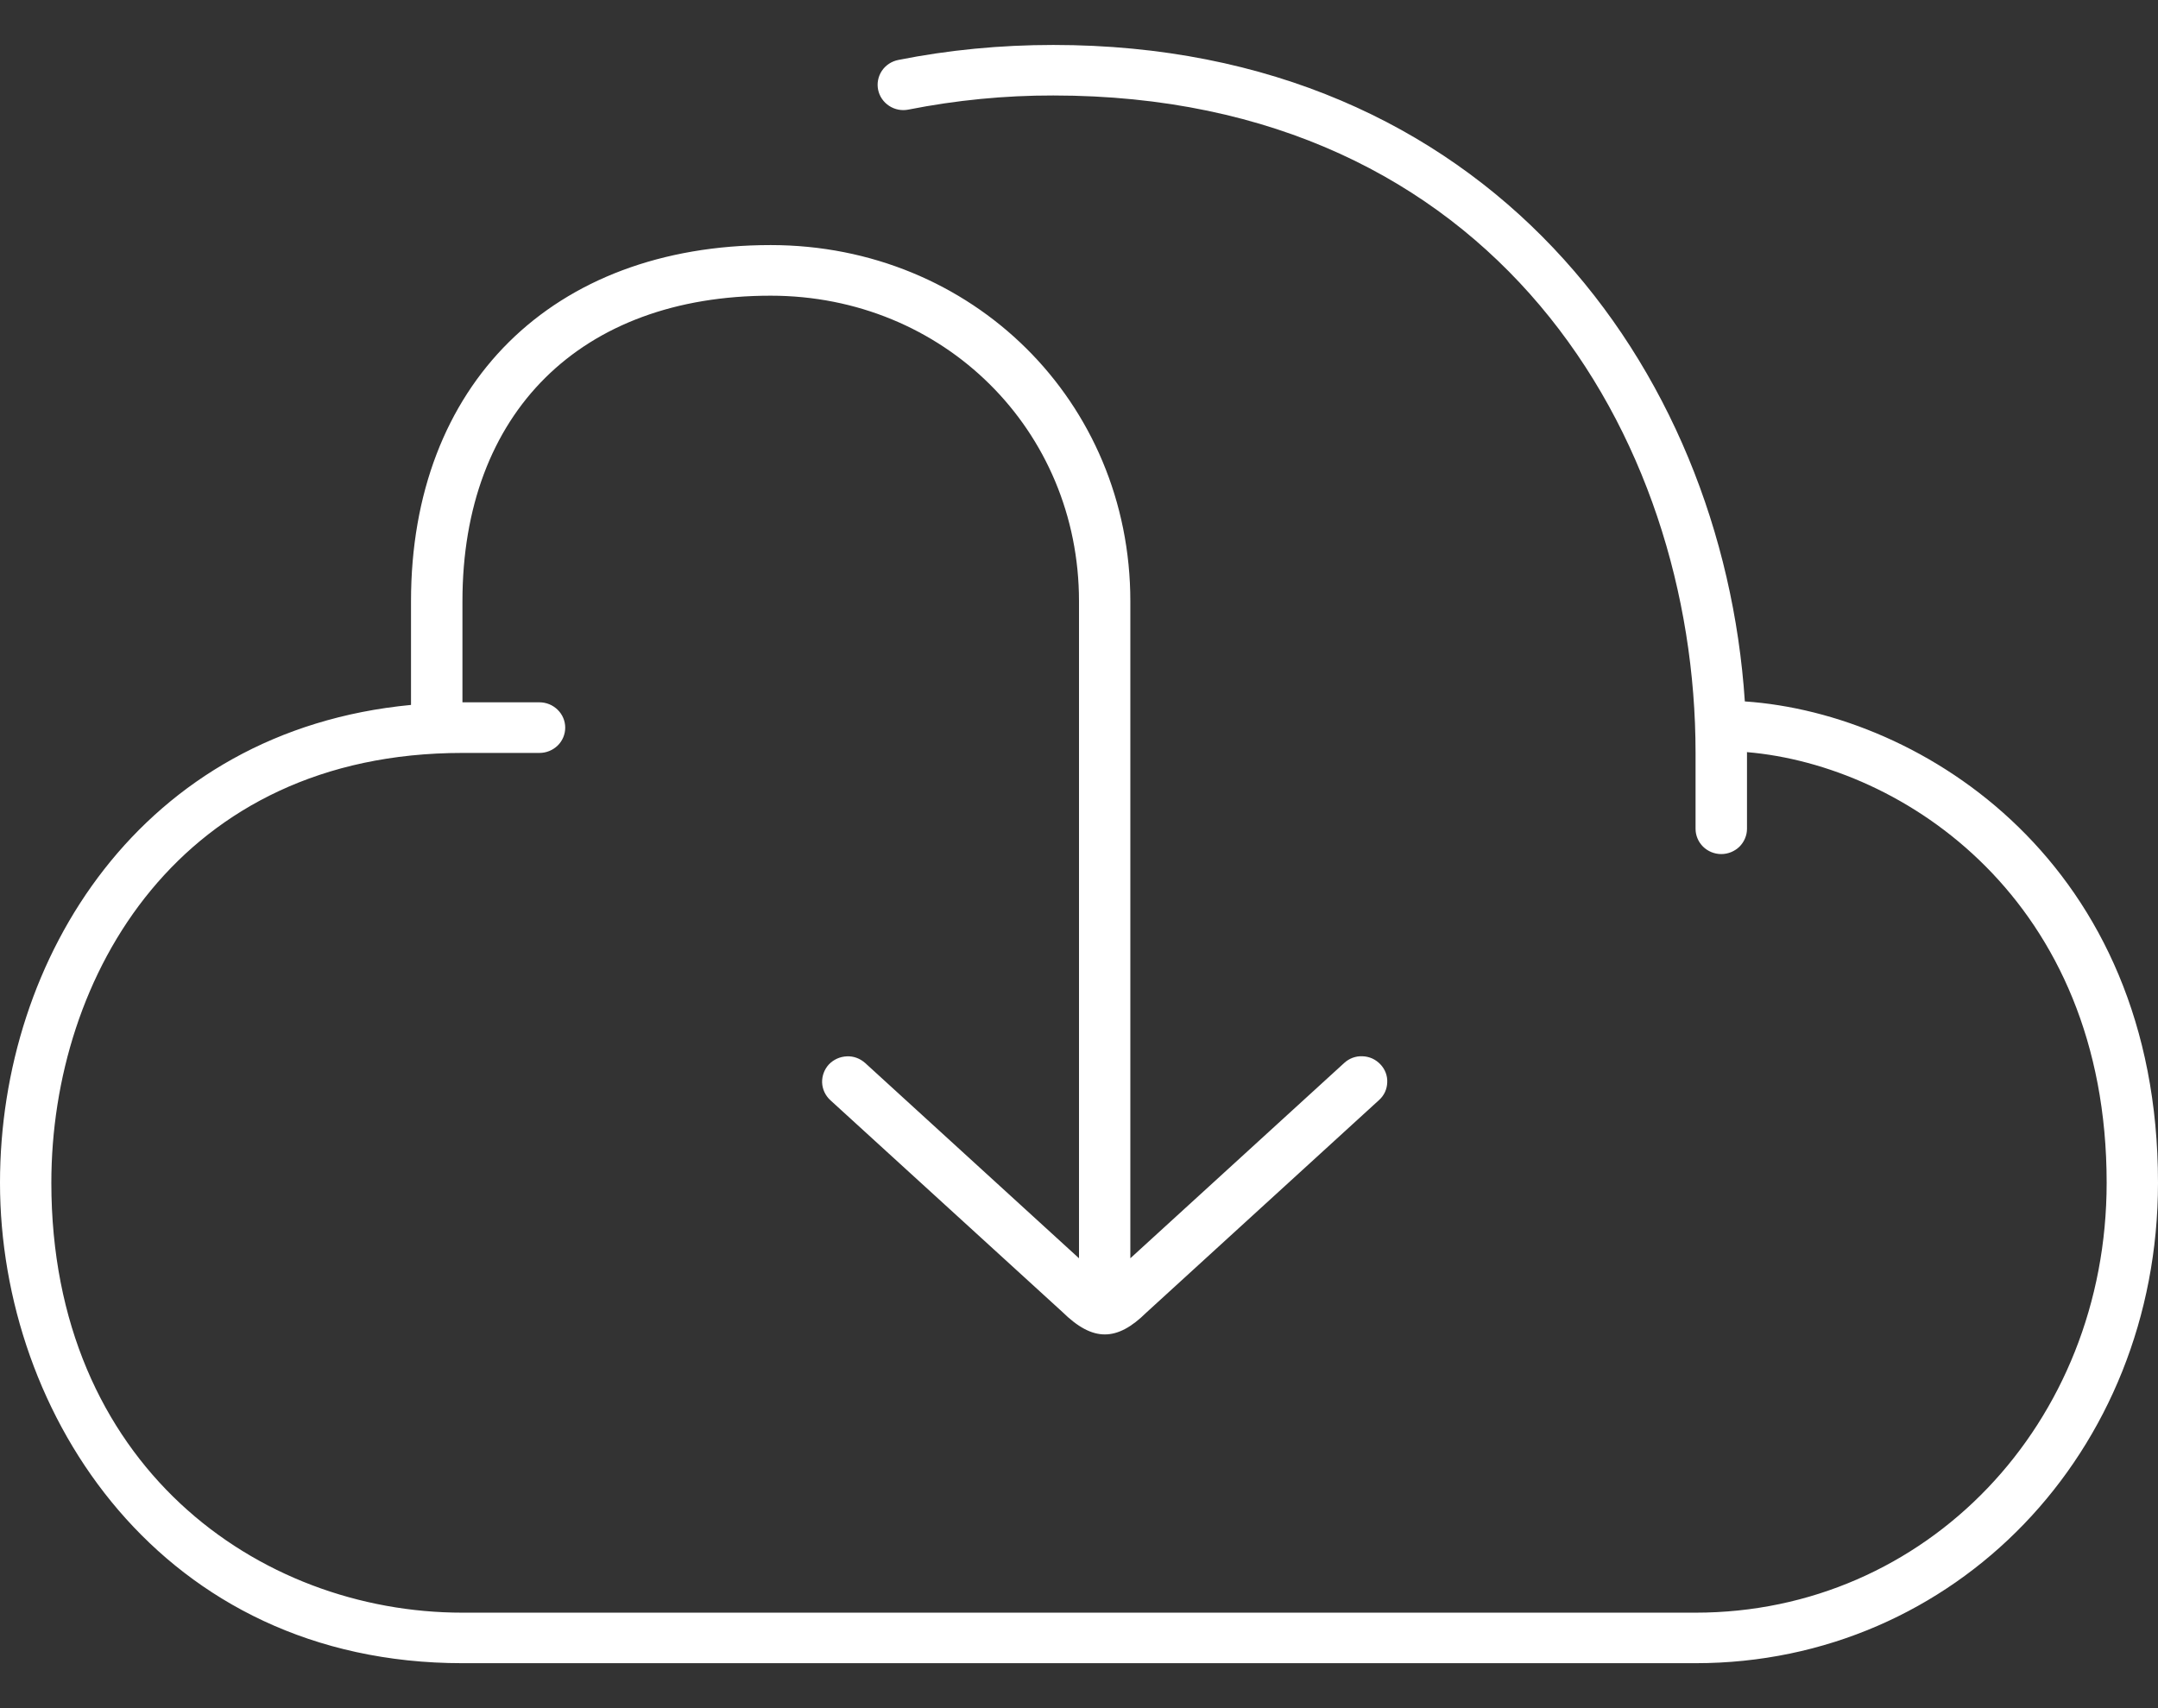 <svg width="24" height="19" viewBox="0 0 24 19" fill="none" xmlns="http://www.w3.org/2000/svg">
<rect x="0" y="0" width="24" height="19" fill="#333333" stroke="none"/>
<path d="M19.405 7.802C19.159 4.084 16.532 0.5 11.714 0.5C11.126 0.5 10.546 0.556 9.99 0.667C9.915 0.682 9.85 0.725 9.808 0.787C9.766 0.85 9.751 0.926 9.766 0.999C9.781 1.072 9.825 1.136 9.889 1.178C9.952 1.219 10.029 1.234 10.103 1.219C10.634 1.114 11.173 1.061 11.714 1.062C16.622 1.062 18.857 4.853 18.857 8.375V9.219C18.857 9.293 18.887 9.365 18.941 9.418C18.994 9.47 19.067 9.5 19.143 9.5C19.219 9.5 19.291 9.47 19.345 9.418C19.398 9.365 19.429 9.293 19.429 9.219V8.375L19.428 8.366C21.178 8.514 23.429 10.015 23.429 13.156C23.429 15.838 21.421 17.938 18.857 17.938H5.143C2.871 17.938 0.571 16.295 0.571 13.156C0.571 10.853 2.002 8.375 5.143 8.375H6C6.076 8.375 6.148 8.345 6.202 8.293C6.256 8.24 6.286 8.168 6.286 8.094C6.286 8.019 6.256 7.948 6.202 7.895C6.148 7.842 6.076 7.812 6 7.812H5.143V6.688C5.143 4.591 6.457 3.289 8.571 3.289C10.494 3.289 12 4.782 12 6.688V13.996L9.623 11.825C9.595 11.8 9.563 11.78 9.528 11.767C9.493 11.754 9.456 11.748 9.418 11.75C9.342 11.753 9.271 11.785 9.219 11.839C9.168 11.894 9.141 11.967 9.143 12.041C9.146 12.116 9.179 12.186 9.234 12.237L11.815 14.593C11.986 14.761 12.137 14.843 12.287 14.843C12.437 14.843 12.585 14.762 12.749 14.6L15.337 12.236C15.365 12.211 15.387 12.181 15.403 12.147C15.418 12.114 15.427 12.077 15.428 12.04C15.43 12.004 15.424 11.967 15.411 11.932C15.398 11.898 15.378 11.866 15.352 11.839C15.327 11.812 15.296 11.79 15.262 11.774C15.228 11.759 15.191 11.75 15.153 11.749C15.116 11.747 15.079 11.753 15.043 11.766C15.008 11.779 14.976 11.799 14.949 11.824L12.571 13.996V6.688C12.571 4.466 10.814 2.726 8.571 2.726C6.142 2.726 4.571 4.281 4.571 6.688V7.841C1.569 8.127 0 10.655 0 13.156C0 15.747 1.802 18.5 5.143 18.5H18.857C21.741 18.5 24 16.153 24 13.156C24 9.61 21.396 7.937 19.405 7.802Z" fill="#ffffff"/>
</svg>
